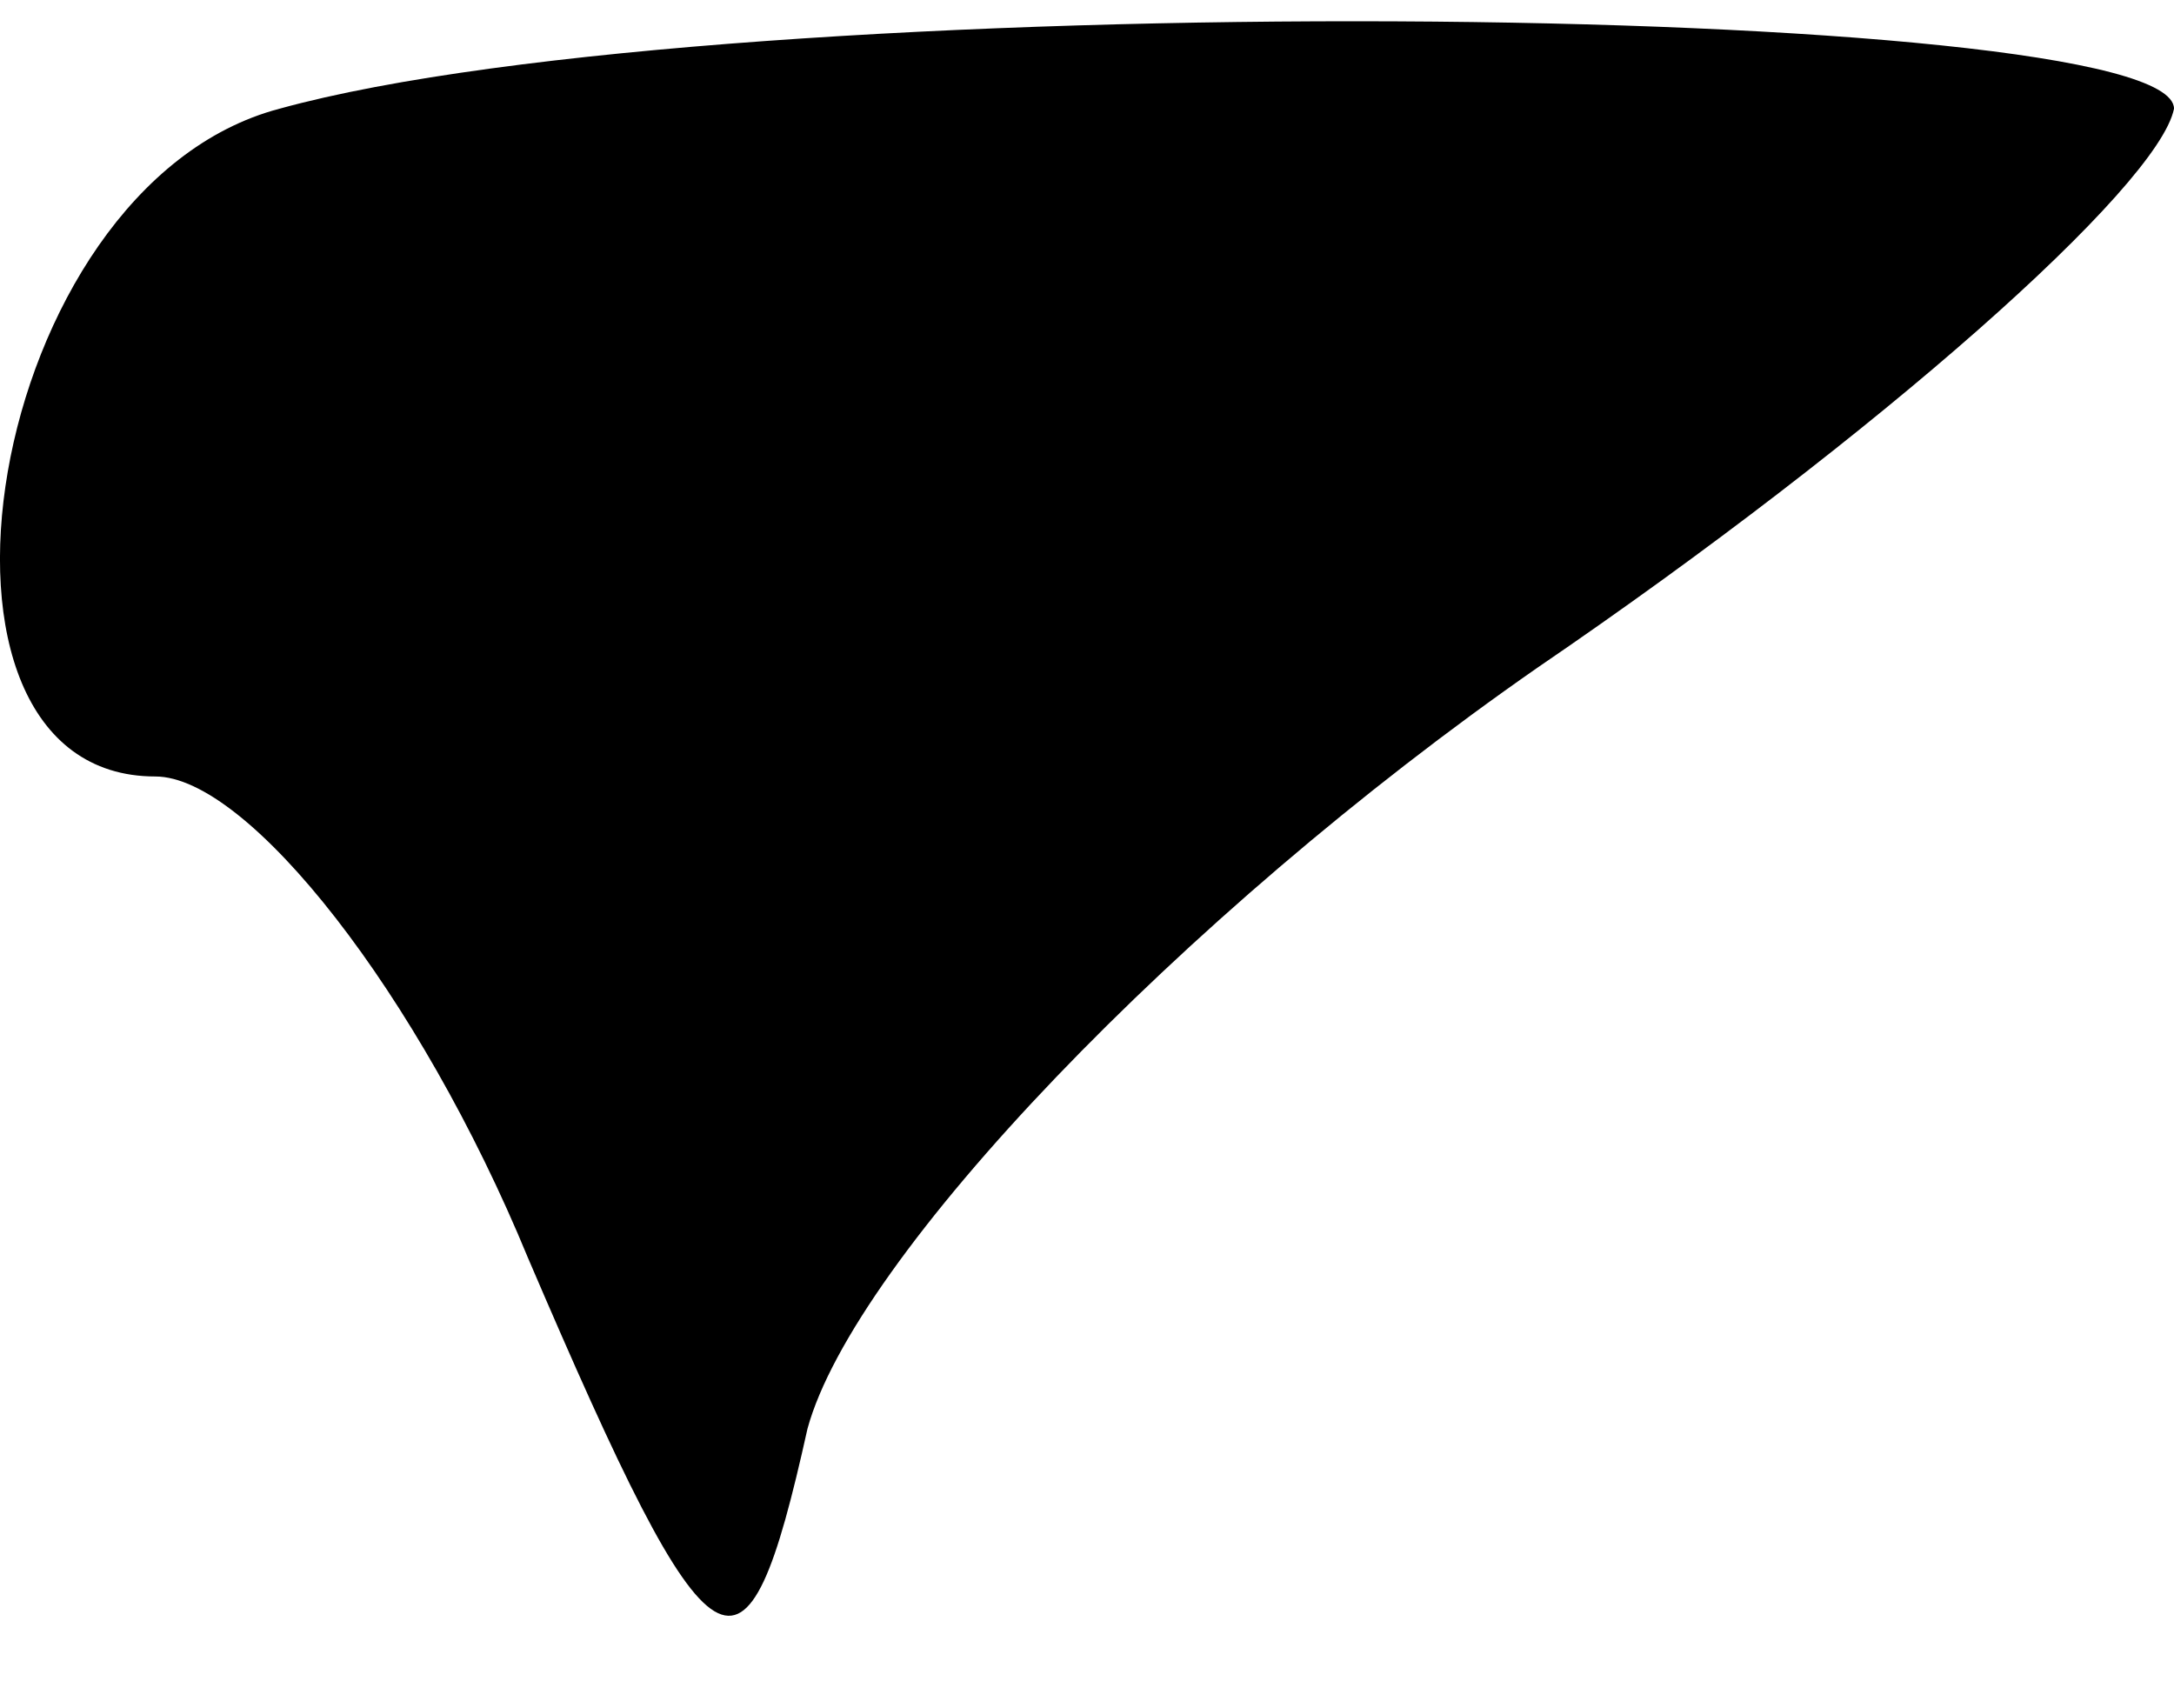<?xml version="1.0" standalone="no"?>
<!DOCTYPE svg PUBLIC "-//W3C//DTD SVG 20010904//EN"
 "http://www.w3.org/TR/2001/REC-SVG-20010904/DTD/svg10.dtd">
<svg version="1.0" xmlns="http://www.w3.org/2000/svg"
 width="14pt" height="11pt" viewBox="0 0 14 11"
 preserveAspectRatio="xMidYMid meet">
<g transform="translate(0,11) scale(0.1,-0.1)"
fill="#000000" stroke="none">
<path fill="#000000" stroke="none" d="M18 103 c-19 -5 -25 -43 -8 -43 6 0 17
-14 24 -31 12 -28 14 -29 18 -11 3 11 24 33 47 49 22 15 40 31 41 36 0 7 -93
8 -122 0z"/>
</g>
</svg>
